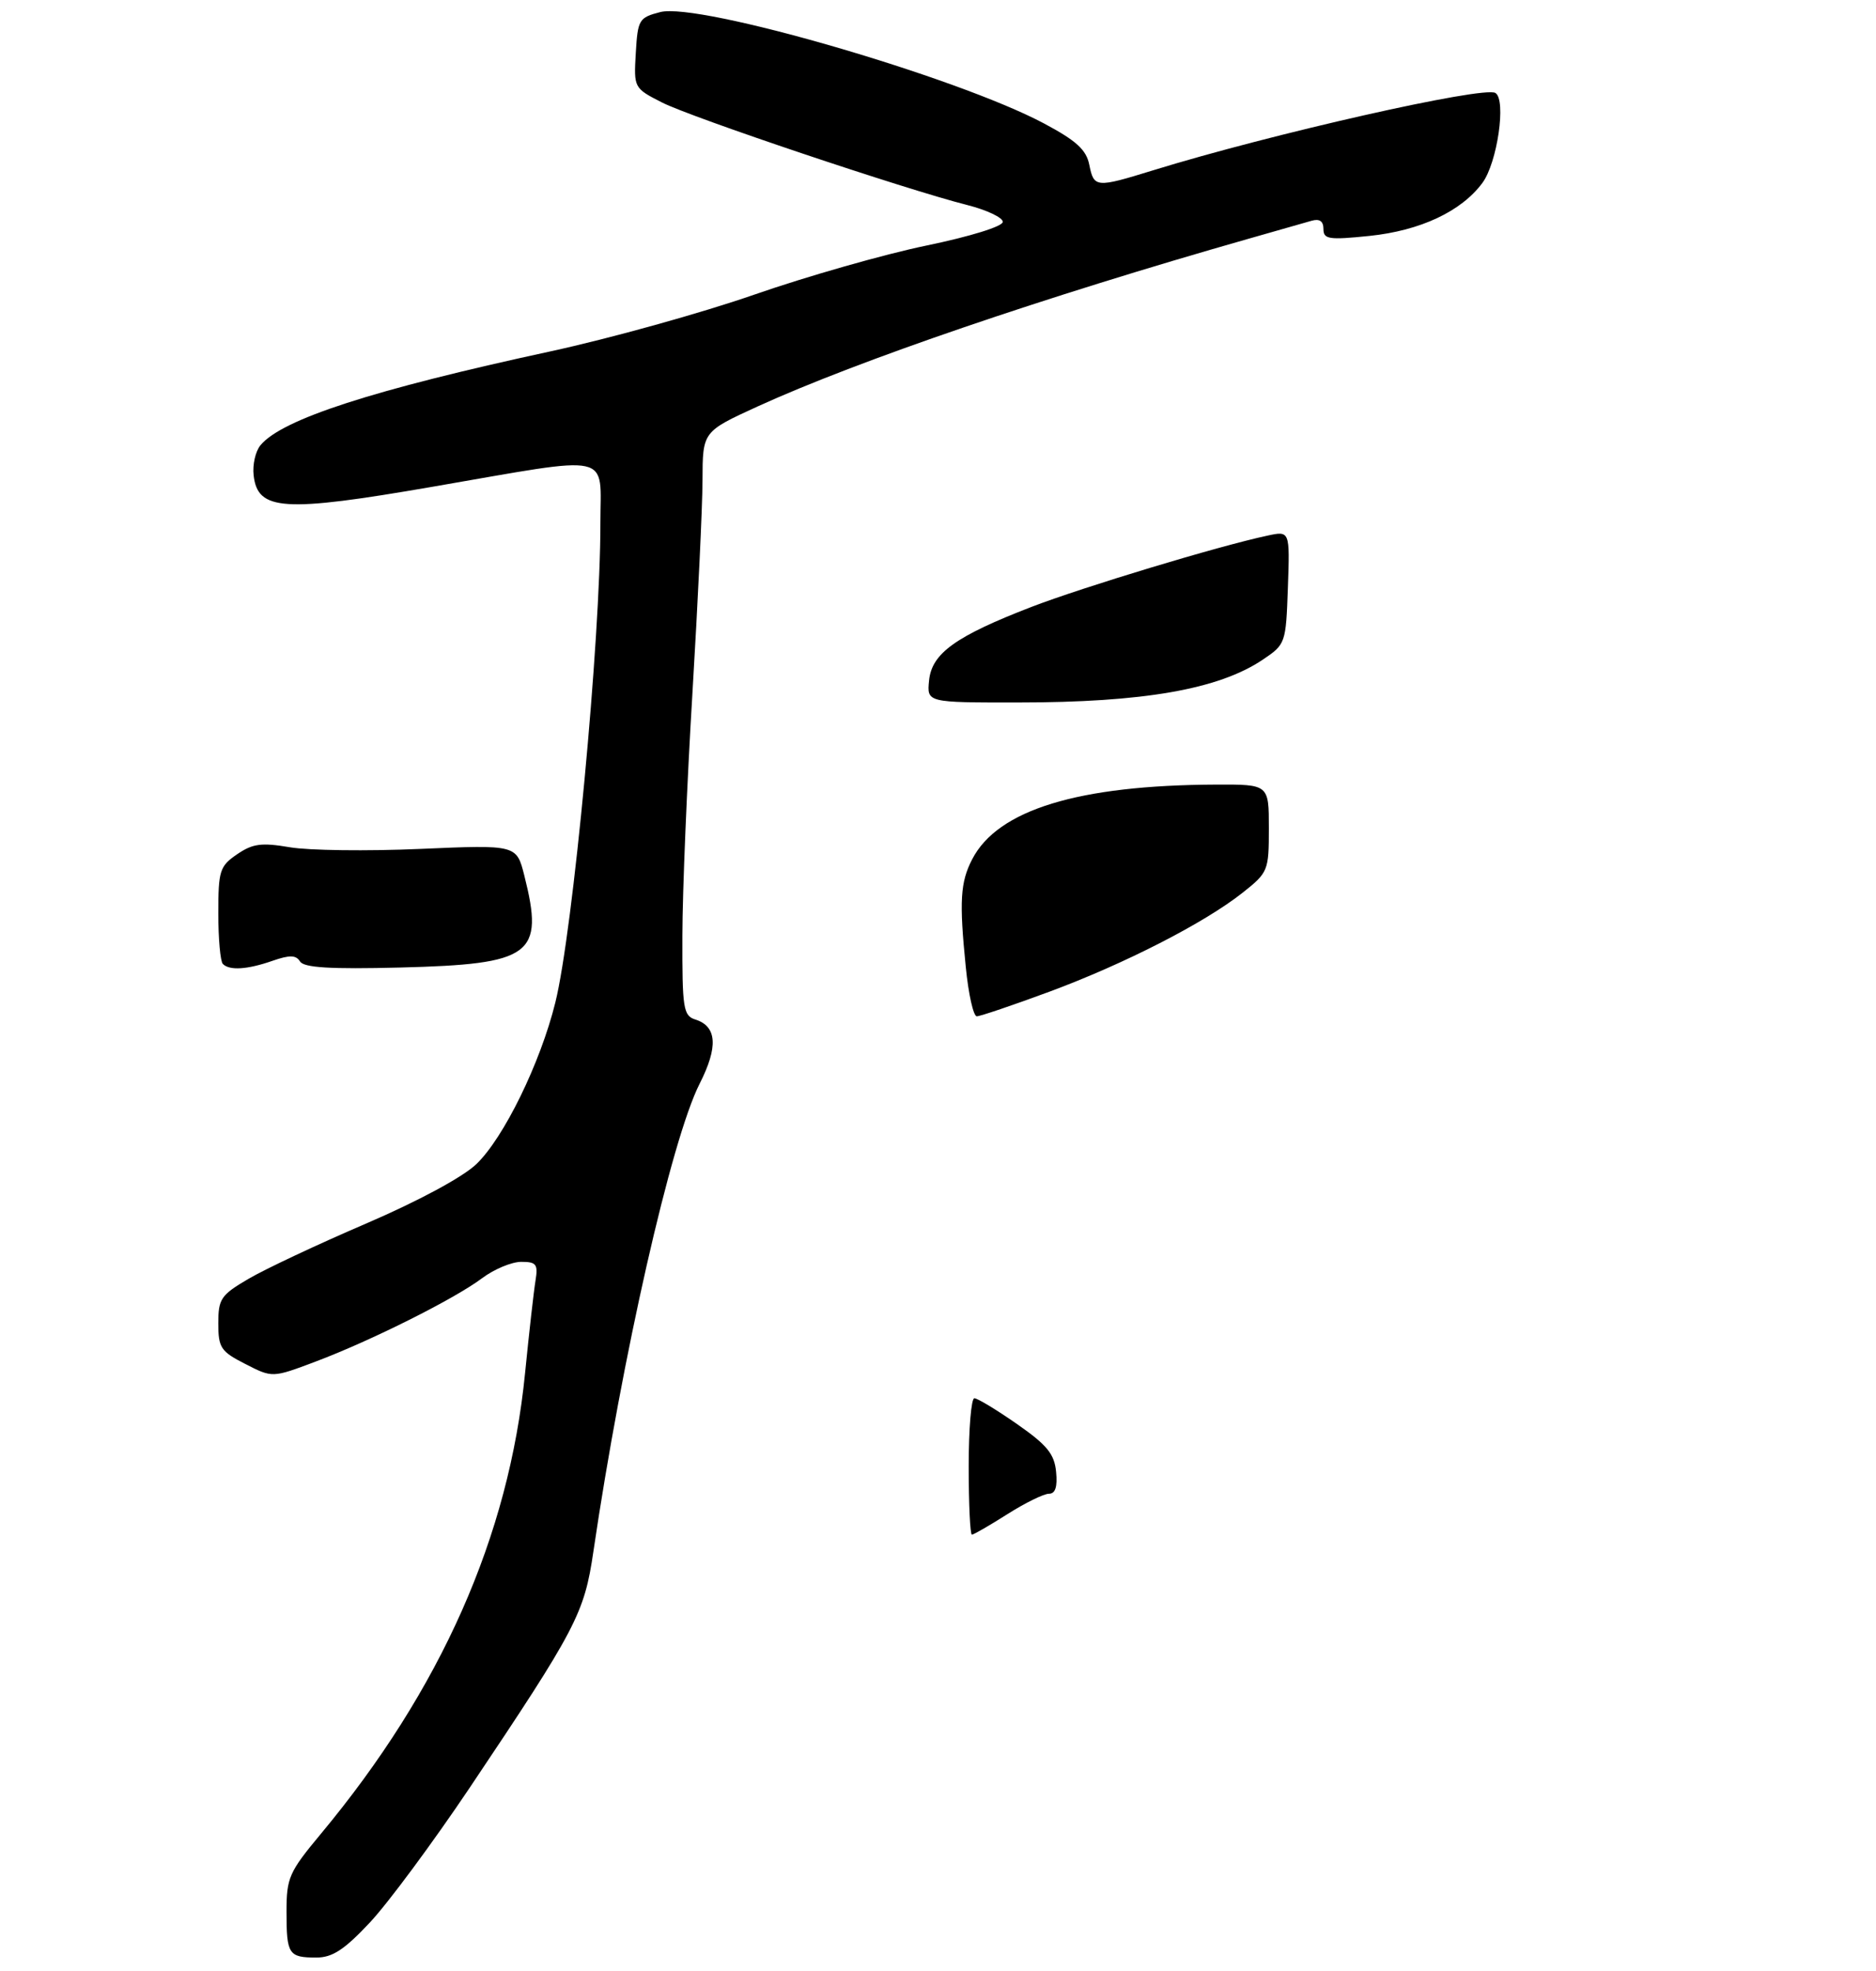 <?xml version="1.0" encoding="UTF-8" standalone="no"?>
<!DOCTYPE svg PUBLIC "-//W3C//DTD SVG 1.1//EN" "http://www.w3.org/Graphics/SVG/1.1/DTD/svg11.dtd" >
<svg xmlns="http://www.w3.org/2000/svg" xmlns:xlink="http://www.w3.org/1999/xlink" version="1.1" viewBox="0 0 275 289">
 <g >
 <path fill="currentColor"
d=" M 54.21 281.87 C 56.86 279.05 63.44 270.16 68.84 262.12 C 84.50 238.76 85.65 236.57 86.98 227.50 C 91.18 198.95 98.41 167.07 102.56 158.88 C 105.30 153.48 105.10 150.49 101.95 149.48 C 100.16 148.92 100.00 147.90 100.03 137.18 C 100.04 130.76 100.71 114.70 101.51 101.50 C 102.30 88.30 102.97 74.30 102.98 70.39 C 103.00 63.28 103.00 63.28 111.06 59.59 C 125.74 52.89 153.04 43.55 183.00 35.01 C 187.12 33.83 191.29 32.64 192.25 32.37 C 193.43 32.03 194.00 32.42 194.00 33.57 C 194.00 35.08 194.78 35.20 200.73 34.59 C 208.19 33.82 214.21 31.00 217.30 26.82 C 219.49 23.87 220.83 14.63 219.21 13.63 C 217.50 12.58 186.34 19.62 169.00 24.98 C 160.64 27.56 160.36 27.53 159.68 24.17 C 159.24 21.96 157.79 20.63 153.02 18.09 C 140.23 11.28 102.46 0.31 96.79 1.77 C 93.66 2.58 93.49 2.87 93.20 7.76 C 92.90 12.89 92.92 12.92 97.03 15.02 C 101.37 17.23 132.73 27.77 141.75 30.05 C 144.64 30.78 147.00 31.90 147.00 32.53 C 147.00 33.19 142.23 34.67 135.81 36.00 C 129.65 37.27 118.29 40.51 110.56 43.20 C 102.83 45.89 89.38 49.63 80.67 51.52 C 54.69 57.14 41.33 61.46 38.18 65.28 C 37.45 66.16 37.00 68.14 37.18 69.69 C 37.77 74.90 41.56 75.14 63.37 71.37 C 90.34 66.72 88.00 66.21 88.01 76.75 C 88.03 93.65 83.99 136.60 81.40 147.00 C 79.20 155.87 73.84 166.84 69.82 170.68 C 67.84 172.58 61.32 176.09 53.68 179.38 C 46.62 182.41 38.86 186.06 36.43 187.49 C 32.38 189.86 32.00 190.42 32.00 194.02 C 32.00 197.60 32.36 198.14 35.97 199.98 C 39.93 202.01 39.93 202.01 46.22 199.64 C 54.36 196.58 66.64 190.43 70.68 187.39 C 72.43 186.08 75.01 185.00 76.41 185.00 C 78.62 185.00 78.89 185.35 78.50 187.75 C 78.25 189.26 77.56 195.36 76.97 201.30 C 74.61 225.22 64.64 247.71 47.02 268.88 C 42.36 274.48 42.00 275.30 42.00 280.29 C 42.00 286.53 42.30 287.00 46.37 287.00 C 48.72 287.00 50.47 285.86 54.21 281.87 Z  M 39.96 140.86 C 42.47 139.99 43.39 140.01 43.98 140.96 C 44.54 141.87 48.38 142.11 58.67 141.85 C 77.99 141.36 79.80 140.03 76.86 128.37 C 75.72 123.85 75.72 123.85 61.61 124.46 C 53.85 124.80 45.25 124.69 42.50 124.22 C 38.32 123.51 37.05 123.68 34.75 125.25 C 32.21 126.99 32.00 127.64 32.00 133.90 C 32.00 137.62 32.30 140.97 32.67 141.33 C 33.65 142.32 36.28 142.15 39.96 140.86 Z  M 142.00 215.00 C 142.00 209.50 142.37 205.00 142.83 205.00 C 143.29 205.00 146.10 206.70 149.08 208.78 C 153.48 211.85 154.56 213.16 154.81 215.78 C 155.03 217.99 154.70 219.00 153.76 219.00 C 153.01 219.00 150.26 220.35 147.66 222.00 C 145.06 223.65 142.72 225.00 142.47 225.00 C 142.21 225.00 142.00 220.50 142.00 215.00 Z  M 141.57 141.75 C 140.60 132.10 140.77 129.35 142.51 125.98 C 146.26 118.72 158.05 115.11 178.25 115.03 C 186.00 115.00 186.00 115.00 186.00 121.42 C 186.00 127.66 185.90 127.91 182.17 130.87 C 176.55 135.32 164.85 141.31 153.79 145.41 C 148.46 147.38 143.68 149.00 143.19 149.00 C 142.69 149.00 141.96 145.74 141.57 141.75 Z  M 136.19 99.78 C 136.58 95.79 140.07 93.28 151.20 88.98 C 158.79 86.06 178.65 80.05 185.79 78.53 C 189.08 77.82 189.08 77.82 188.79 86.13 C 188.50 94.33 188.46 94.46 185.10 96.72 C 178.64 101.06 167.63 102.99 149.19 102.99 C 135.87 103.00 135.87 103.00 136.19 99.78 Z "/>
</g>
</svg>